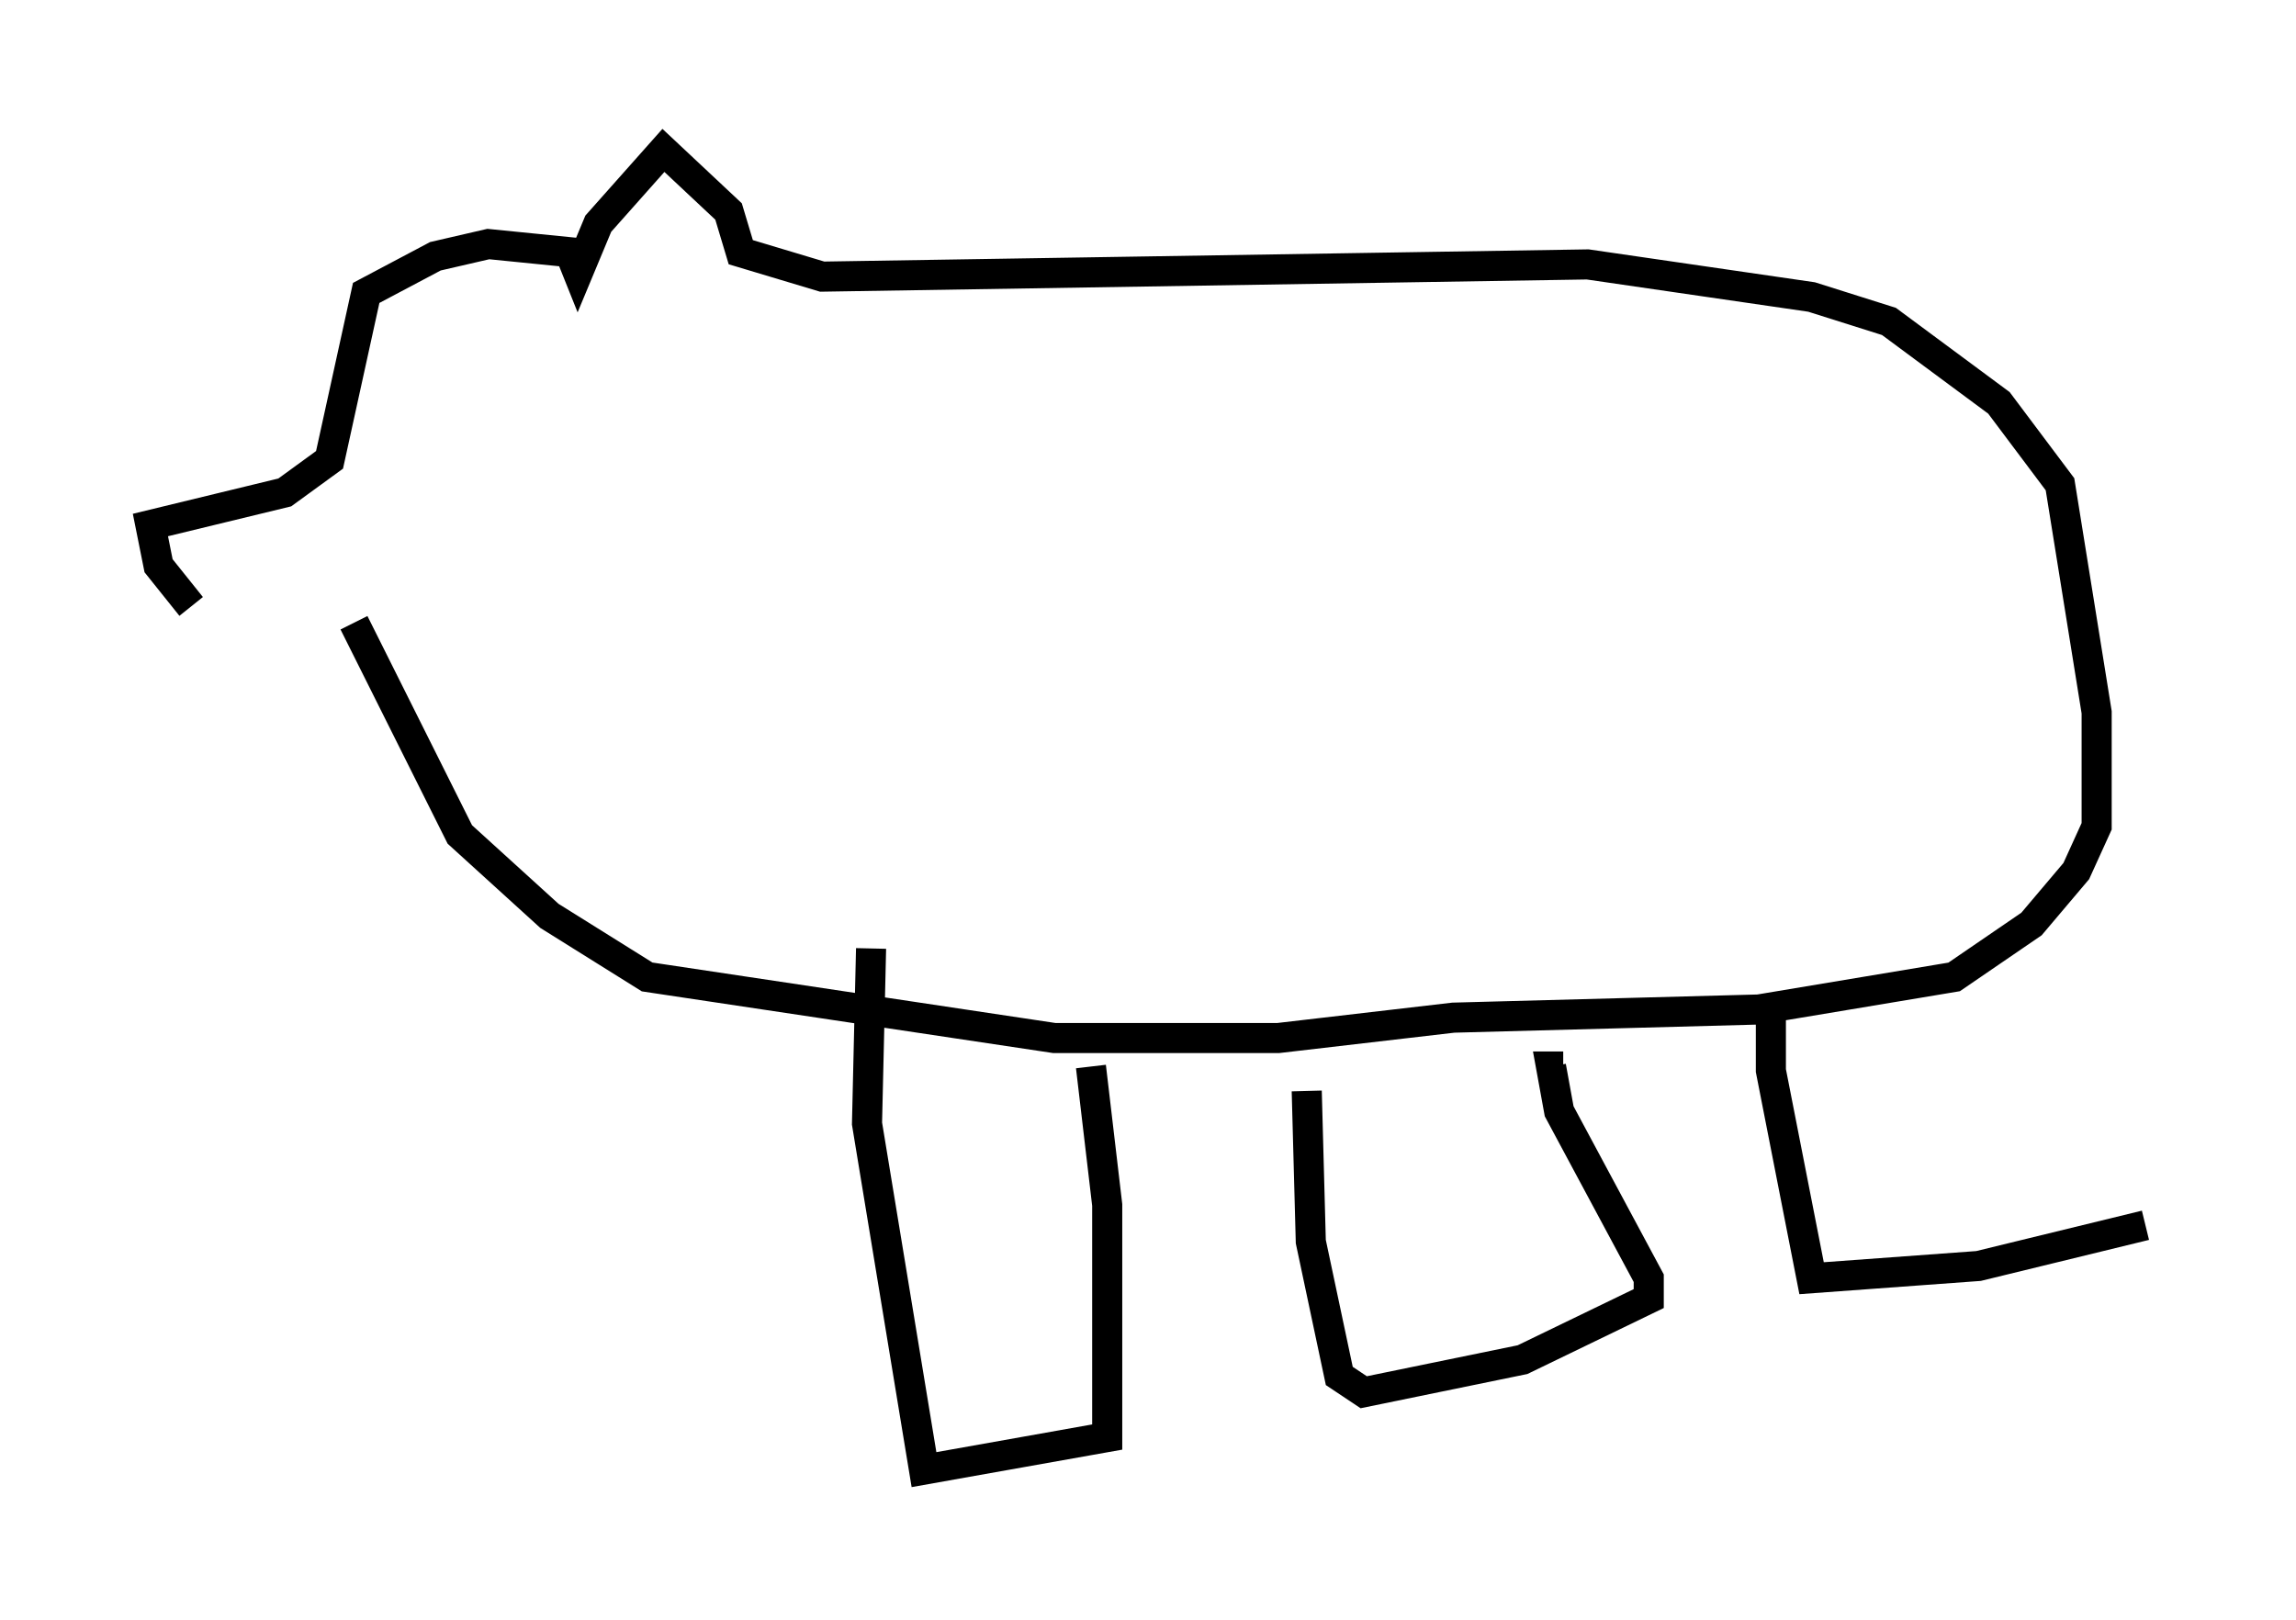 <?xml version="1.0" encoding="utf-8" ?>
<svg baseProfile="full" height="53.843" version="1.1" width="76.305" xmlns="http://www.w3.org/2000/svg" xmlns:ev="http://www.w3.org/2001/xml-events" xmlns:xlink="http://www.w3.org/1999/xlink"><defs /><rect fill="white" height="53.843" width="76.305" x="0" y="0" /><path d="M11.766, 20.832 m-5.413, -0.677 l-1.083, -1.353 -0.271, -1.353 l4.465, -1.083 1.488, -1.083 l1.218, -5.548 2.3, -1.218 l1.759, -0.406 2.706, 0.271 l0.271, 0.677 0.677, -1.624 l2.165, -2.436 2.165, 2.03 l0.406, 1.353 2.706, 0.812 l25.44, -0.406 7.442, 1.083 l2.571, 0.812 3.654, 2.706 l2.03, 2.706 1.218, 7.578 l0.0, 3.789 -0.677, 1.488 l-1.488, 1.759 -2.571, 1.759 l-6.495, 1.083 -10.149, 0.271 l-5.819, 0.677 -7.442, 0.0 l-13.532, -2.03 -3.248, -2.03 l-2.977, -2.706 -3.518, -7.036 m17.185, 10.825 l-0.135, 5.819 1.894, 11.502 l6.089, -1.083 0.0, -7.713 l-0.541, -4.601 m7.172, 0.812 l0.135, 5.007 0.947, 4.465 l0.812, 0.541 5.277, -1.083 l4.195, -2.03 0.0, -0.677 l-2.977, -5.548 -0.271, -1.488 l0.406, 0.0 m6.901, -2.165 l0.0, 2.3 1.353, 6.901 l5.548, -0.406 5.548, -1.353 " fill="none" stroke="black" stroke-width="1" /></svg>
